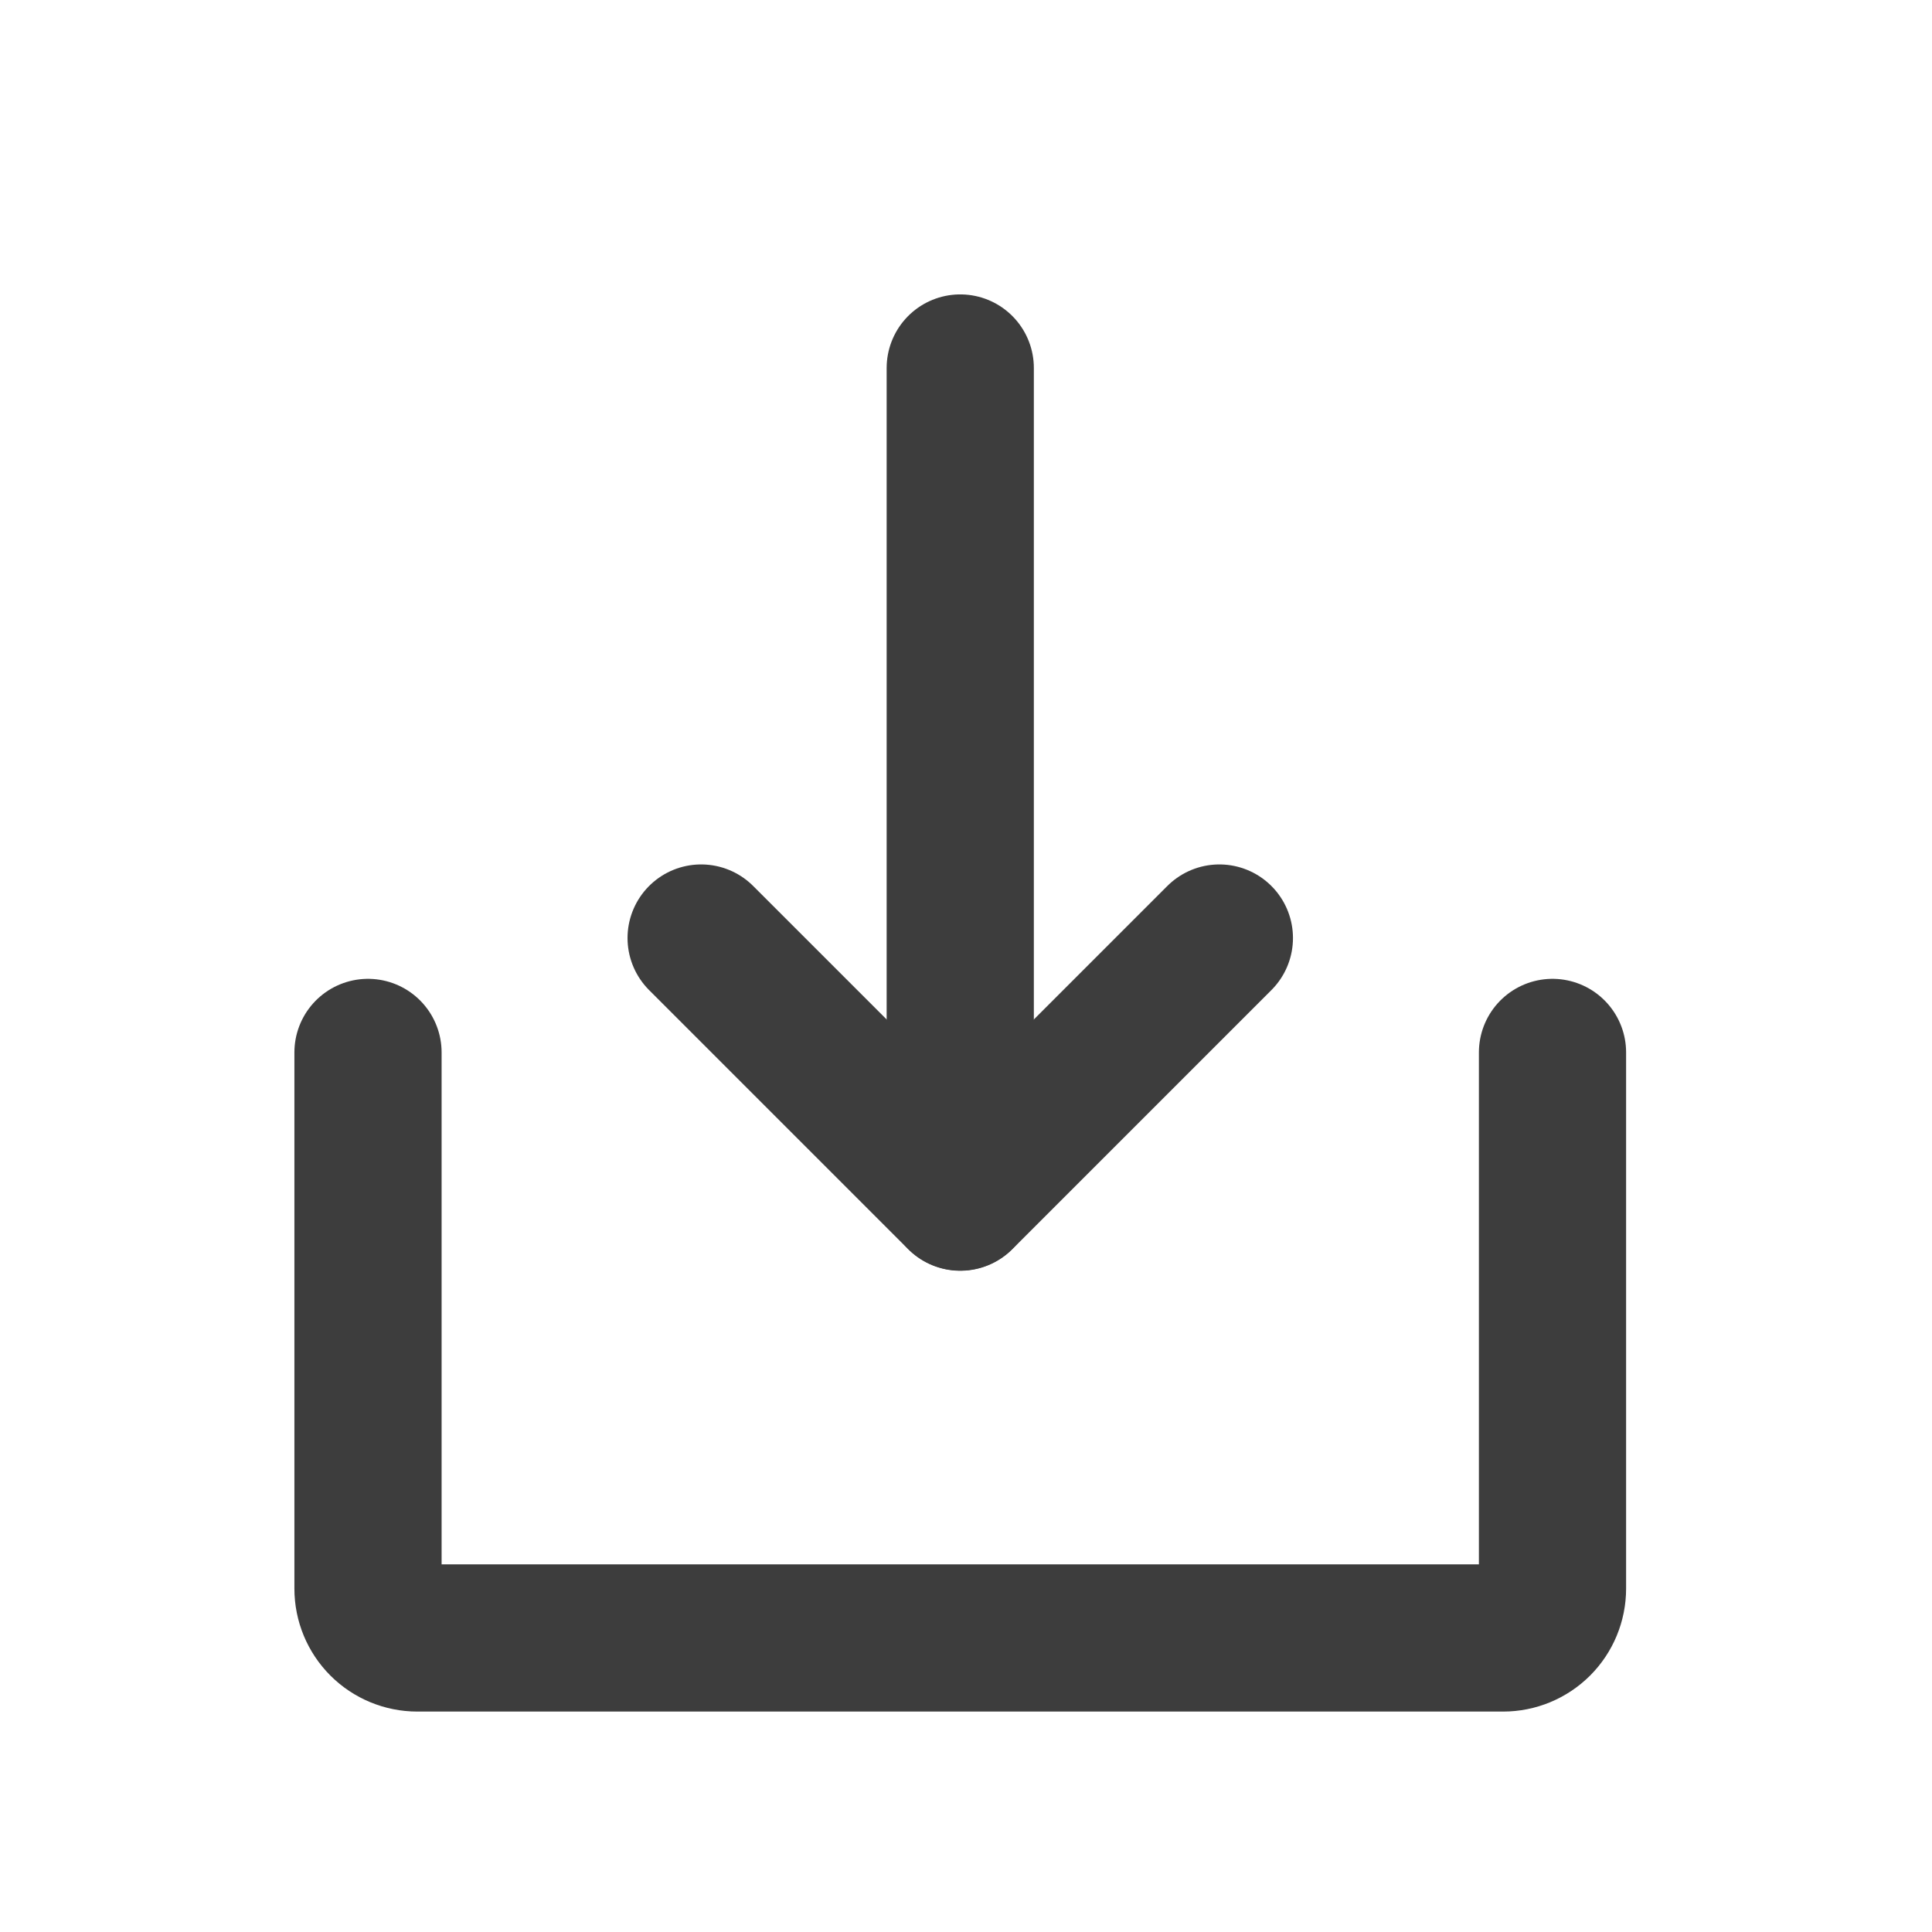 <svg width="42" height="42" viewBox="0 0 42 42" fill="none" xmlns="http://www.w3.org/2000/svg">
<path d="M15.242 20.392L20.875 26.025L26.508 20.392" stroke="#3D3D3D" stroke-width="3.2" stroke-linecap="round" stroke-linejoin="round"/>
<path d="M20.875 8V26.021" stroke="#3D3D3D" stroke-width="3.2" stroke-linecap="round" stroke-linejoin="round"/>
<path d="M33.75 22.879V34.535C33.75 34.82 33.637 35.093 33.436 35.294C33.234 35.495 32.962 35.608 32.677 35.608H9.073C8.788 35.608 8.515 35.495 8.314 35.294C8.113 35.093 8 34.82 8 34.535V22.879" stroke="#3D3D3D" stroke-width="3.2" stroke-linecap="round" stroke-linejoin="round"/>
</svg>
